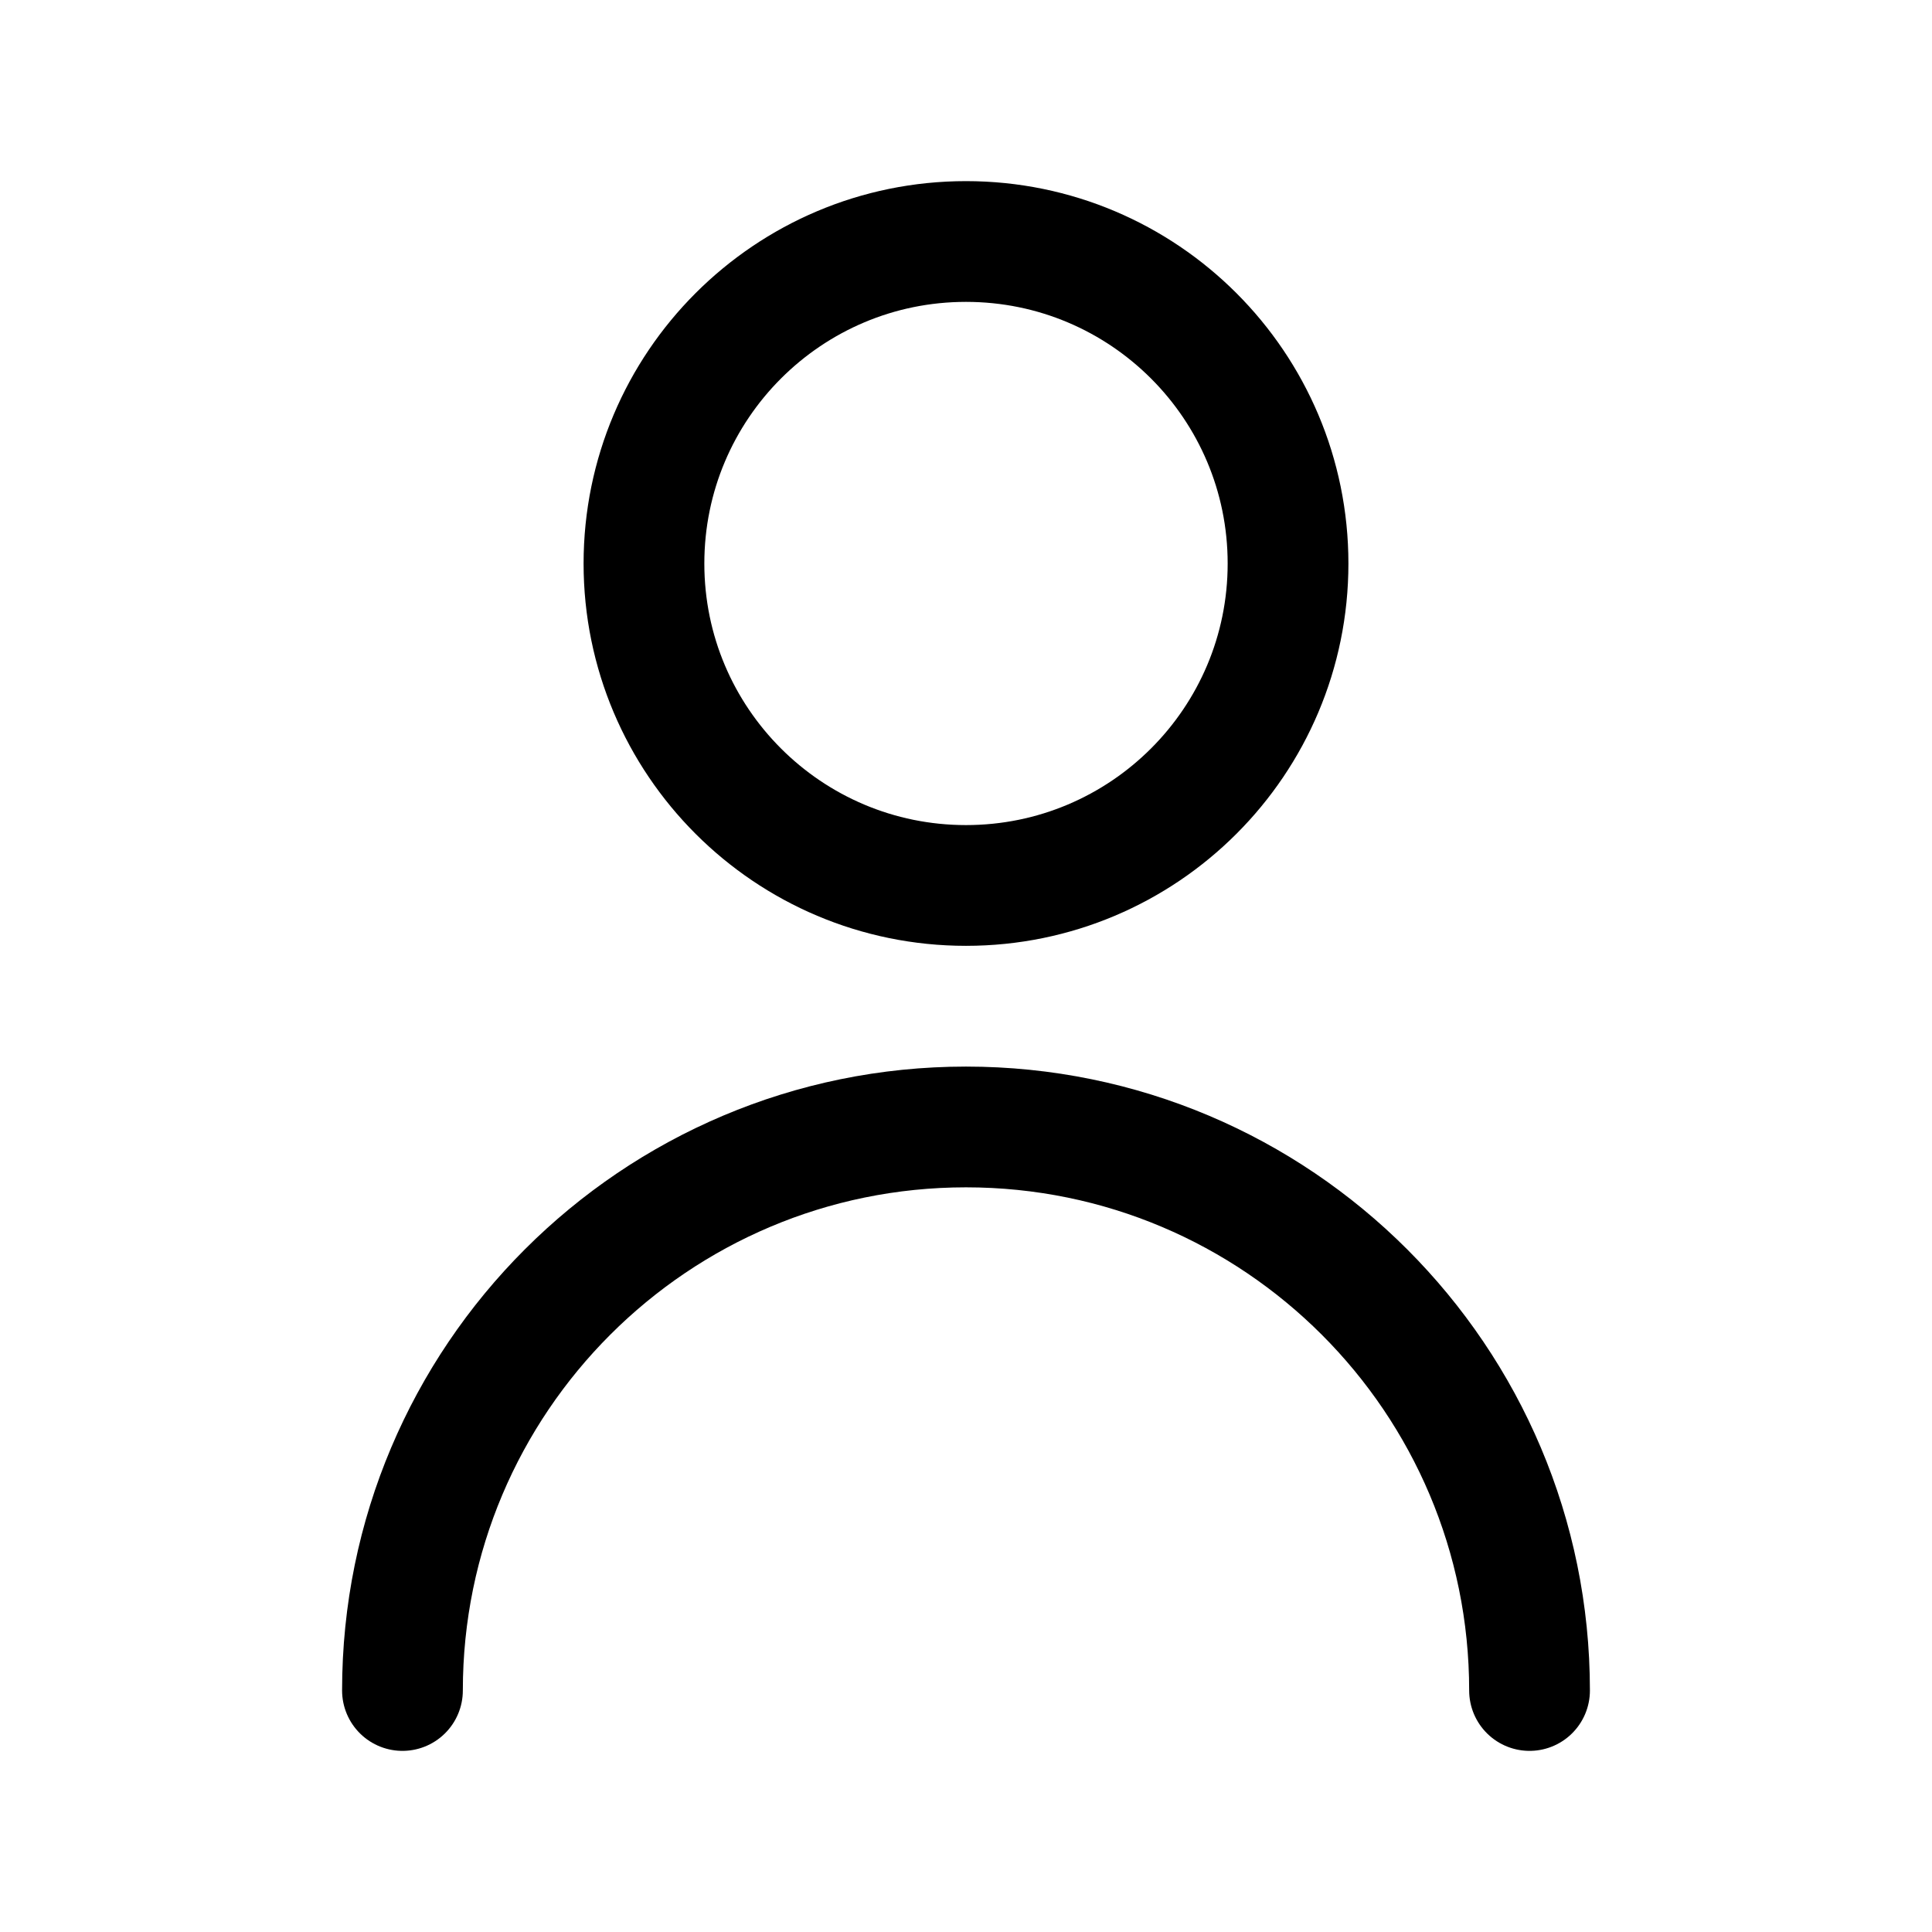 <svg width="16" height="16" viewBox="0 0 16 16" fill="none" xmlns="http://www.w3.org/2000/svg">
<path d="M3.333 14C3.333 11.423 5.423 9.333 8 9.333C10.578 9.333 12.667 11.423 12.667 14M10.667 4.667C10.667 6.139 9.473 7.333 8 7.333C6.527 7.333 5.333 6.139 5.333 4.667C5.333 3.194 6.527 2 8 2C9.473 2 10.667 3.194 10.667 4.667Z" stroke="black" stroke-linecap="round" stroke-linejoin="round"/>
</svg>
